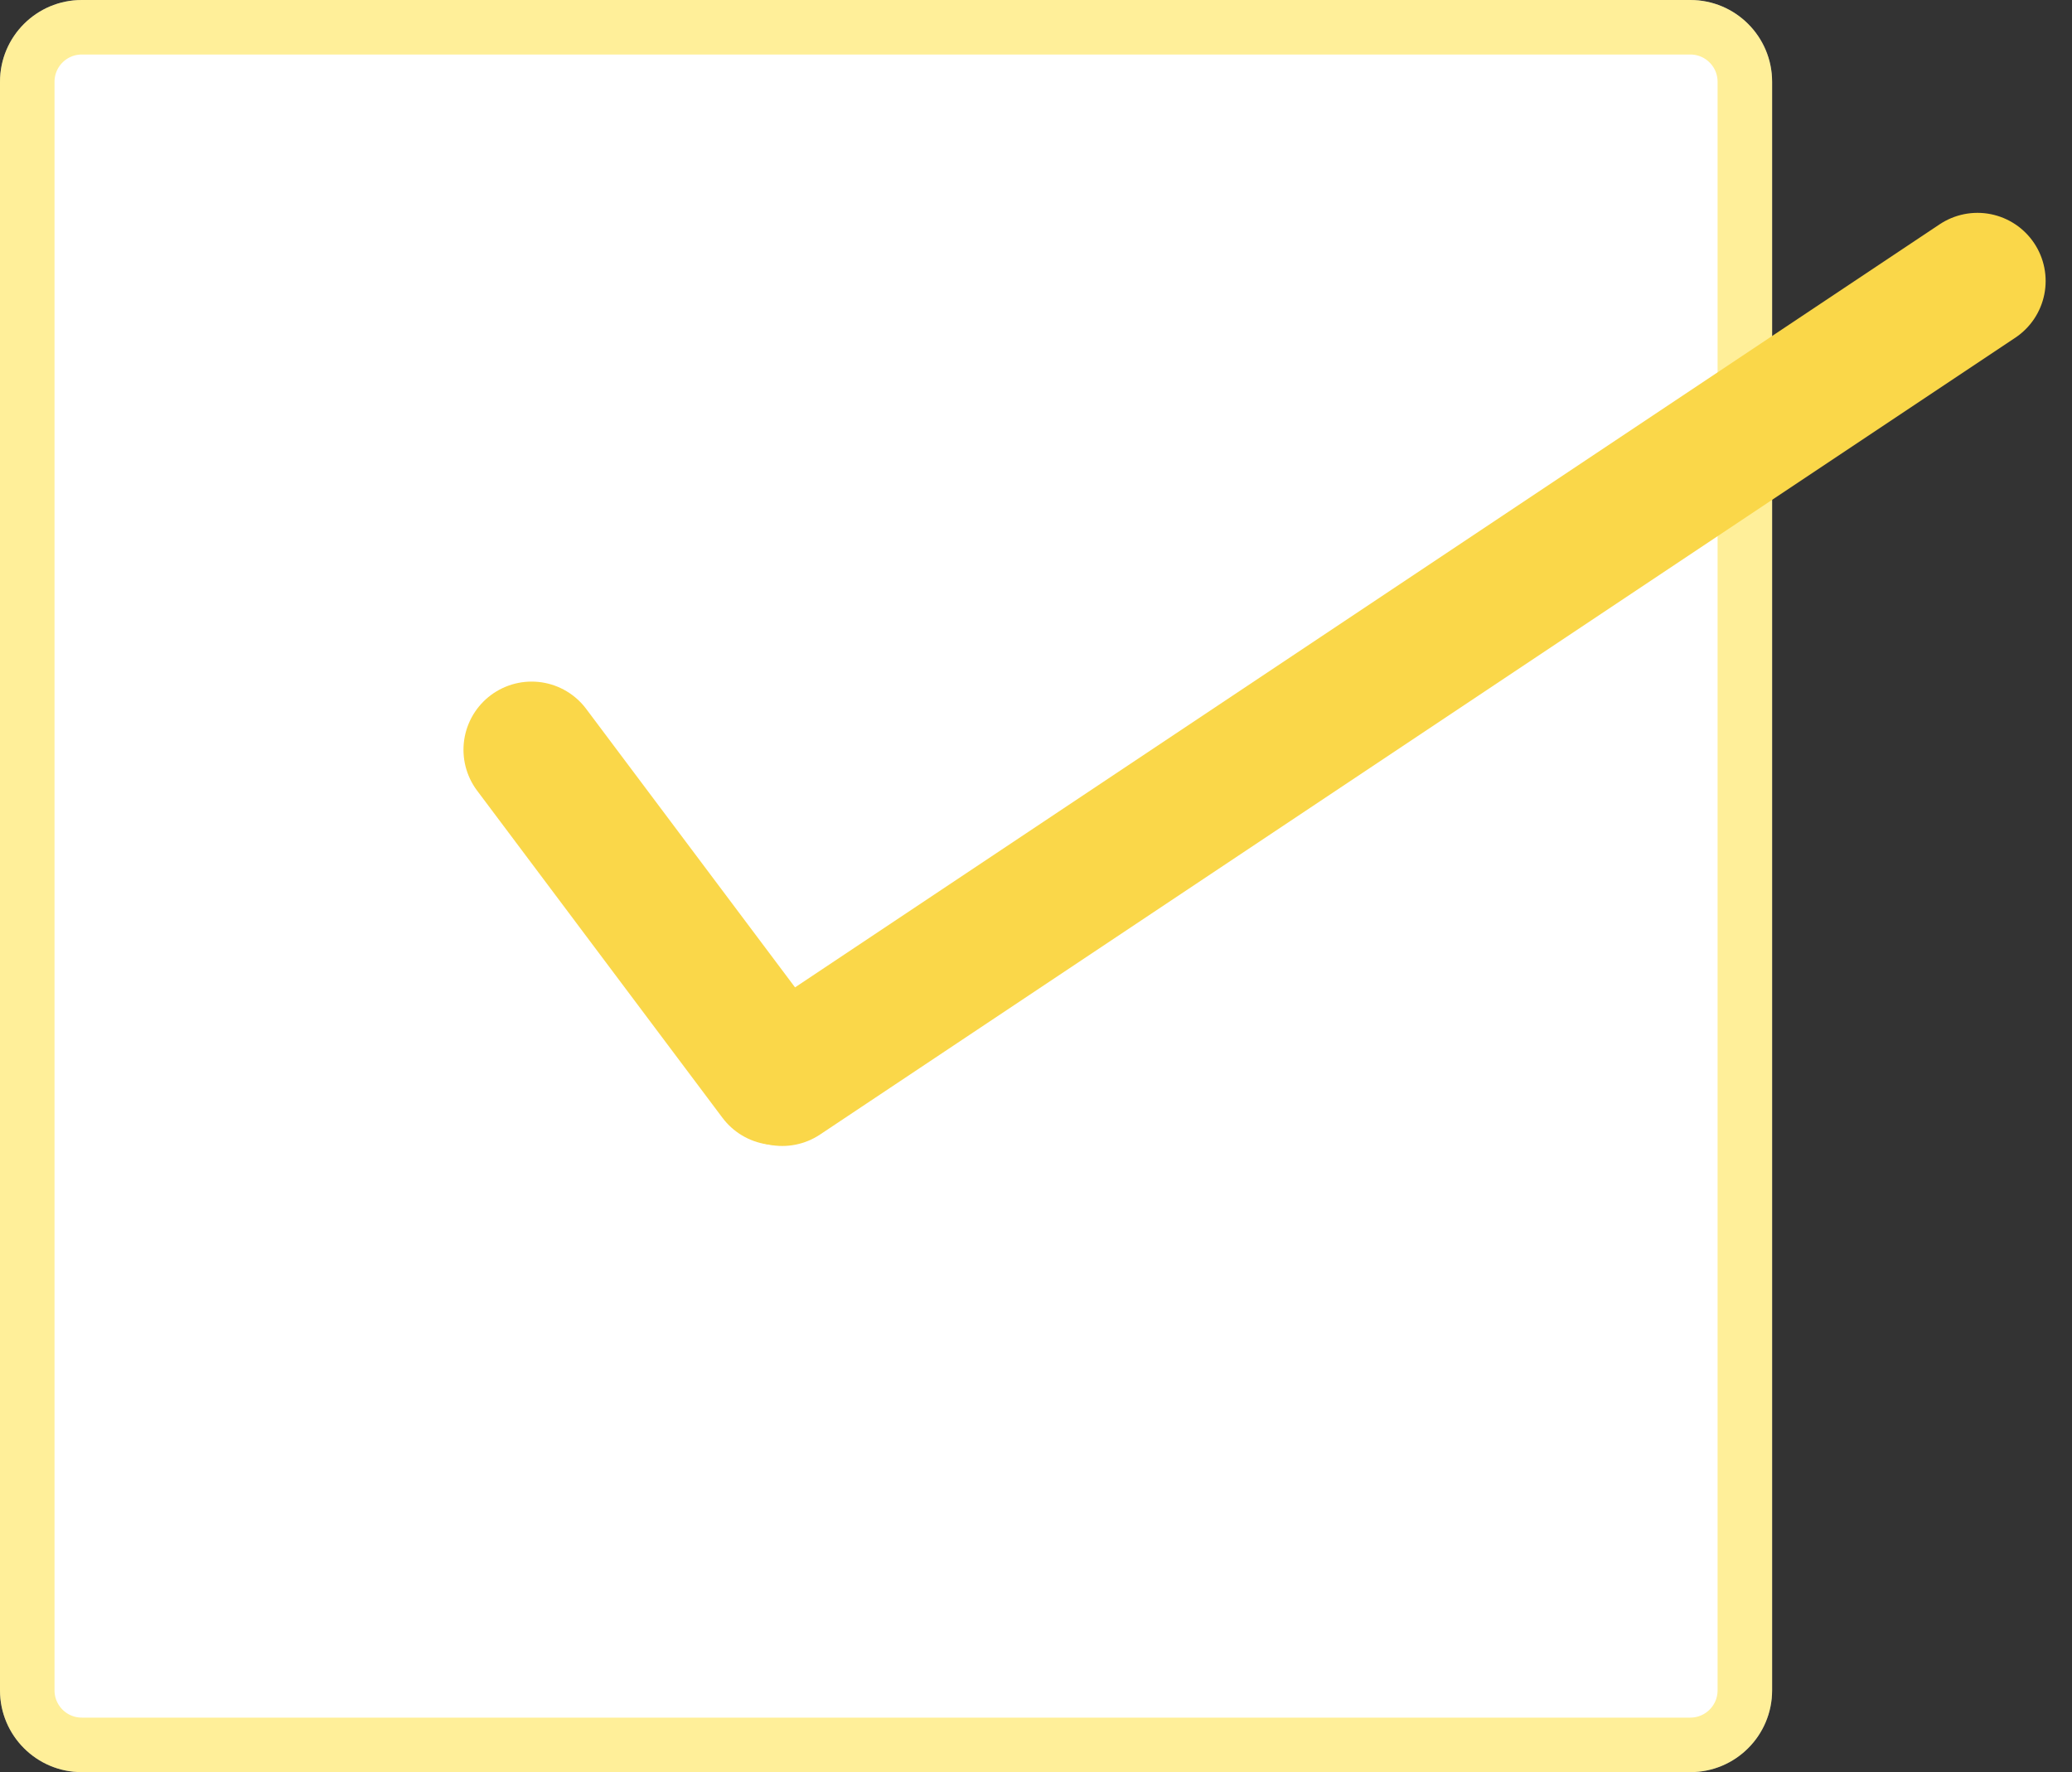 <svg width="76" height="65" viewBox="0 0 76 65" fill="none" xmlns="http://www.w3.org/2000/svg">
<rect x="0" y="0" width="76" height="65" fill="#333333" stroke="none"/>
<path d="M0 3C0 1.343 1.343 0 3 0H62C63.657 0 65 1.343 65 3V7.905V16.25V24.595V62C65 63.657 63.657 65 62 65H3C1.343 65 0 63.657 0 62V3Z" fill="white"/>
<path d="M3 1H62C63.105 1 64 1.895 64 3V7.905V16.25V24.595V62C64 63.105 63.105 64 62 64H3C1.895 64 1 63.105 1 62V3C1 1.895 1.895 1 3 1Z" stroke="#FFD800" stroke-opacity="0.4" stroke-width="2"/>
<line x1="19.5" y1="27.5" x2="28.5" y2="39.5" stroke="#FAD749" stroke-width="5" stroke-linecap="round"/>
<line x1="28.693" y1="39.533" x2="72.533" y2="10.307" stroke="#FAD749" stroke-width="5" stroke-linecap="round"/>
</svg>
